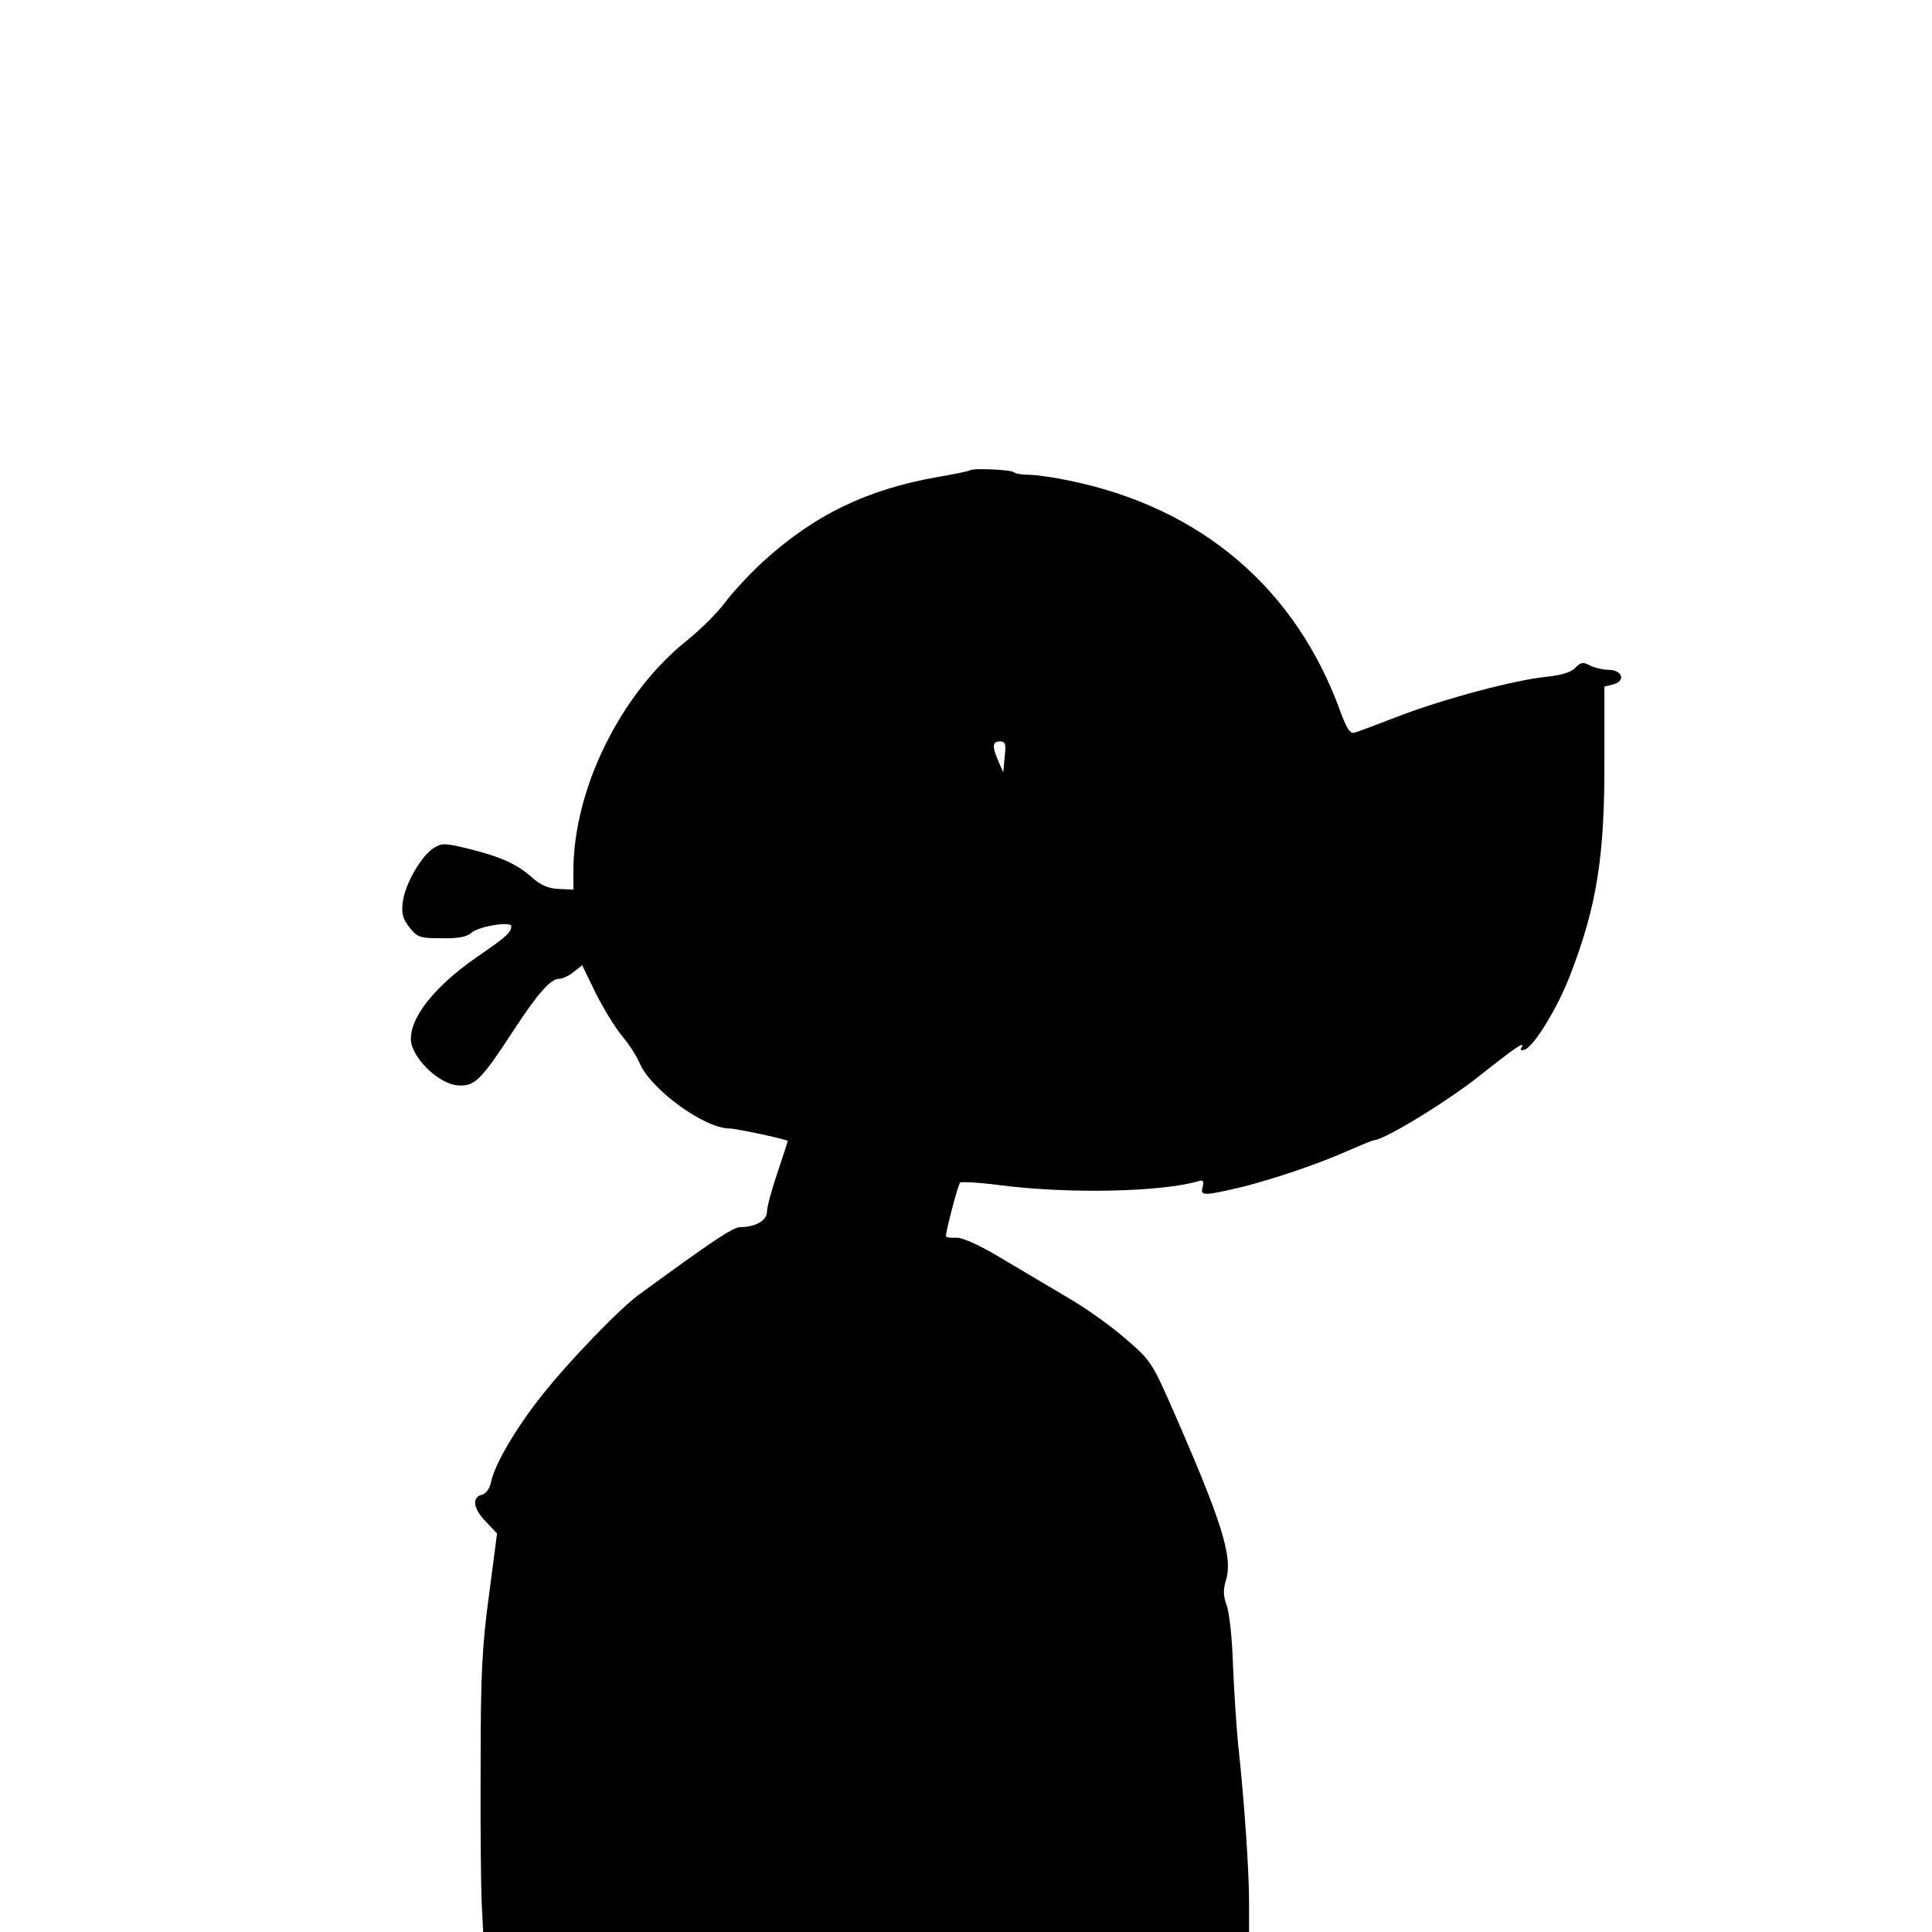 <?xml version="1.0" standalone="no"?>
<!DOCTYPE svg PUBLIC "-//W3C//DTD SVG 20010904//EN"
 "http://www.w3.org/TR/2001/REC-SVG-20010904/DTD/svg10.dtd">
<svg version="1.0" xmlns="http://www.w3.org/2000/svg"
 width="529pt" height="529pt" viewBox="0 0 529 529"
 preserveAspectRatio="xMidYMid meet">
<g transform="translate(0,529) scale(0.1,-0.1)"
fill="#000000" stroke="none">
<path d="M2655 4002 c-2 -2 -41 -10 -87 -18 -194 -34 -339 -104 -480 -233 -37
-34 -83 -84 -103 -111 -20 -27 -66 -73 -102 -102 -183 -145 -313 -408 -313
-633 l0 -51 -40 2 c-28 1 -50 10 -75 33 -43 37 -84 55 -176 78 -63 15 -70 15
-93 0 -34 -23 -77 -98 -83 -146 -4 -32 -1 -46 18 -70 22 -28 29 -30 88 -30 46
-1 70 4 82 15 20 18 109 32 109 18 0 -17 -15 -30 -92 -83 -132 -90 -203 -191
-178 -250 20 -50 81 -100 124 -103 46 -3 63 14 153 152 66 101 101 140 124
140 9 0 27 8 40 19 l23 18 37 -76 c21 -42 53 -94 71 -116 19 -22 40 -55 48
-73 29 -73 178 -182 248 -182 17 0 150 -28 159 -34 0 -1 -12 -39 -28 -86 -16
-47 -29 -95 -29 -108 0 -24 -32 -42 -73 -42 -20 0 -78 -39 -279 -186 -53 -39
-194 -185 -266 -277 -69 -87 -127 -186 -137 -233 -4 -20 -14 -34 -26 -37 -28
-7 -23 -39 12 -74 l30 -32 -22 -168 c-19 -140 -23 -218 -23 -468 -1 -165 1
-335 3 -377 l4 -78 1048 0 1049 0 0 84 c0 86 -13 276 -30 431 -5 50 -11 147
-14 217 -2 70 -10 143 -17 162 -10 26 -10 44 -2 70 19 63 -10 157 -150 476
-53 120 -58 127 -127 186 -39 34 -108 83 -153 109 -45 27 -127 75 -182 108
-65 39 -110 59 -127 58 -16 -1 -28 1 -28 4 0 15 33 141 39 147 3 3 56 0 116
-8 184 -23 436 -18 537 12 12 4 15 0 11 -16 -7 -25 2 -25 108 0 91 23 212 64
299 103 30 13 58 25 63 25 33 4 201 107 289 177 102 81 127 97 113 75 -3 -6 1
-7 10 -4 26 10 90 115 123 201 74 190 96 327 95 591 l0 202 24 6 c35 9 26 39
-12 40 -17 0 -40 6 -52 12 -18 10 -25 9 -40 -7 -12 -12 -39 -20 -78 -24 -87
-9 -273 -58 -400 -106 -60 -23 -117 -45 -126 -47 -12 -4 -21 10 -39 58 -122
337 -381 558 -742 632 -42 9 -92 16 -111 16 -18 0 -37 3 -41 7 -7 7 -114 12
-121 5z m96 -784 l-4 -43 -13 30 c-18 41 -17 55 4 55 15 0 17 -7 13 -42z"/>
</g>
</svg>
